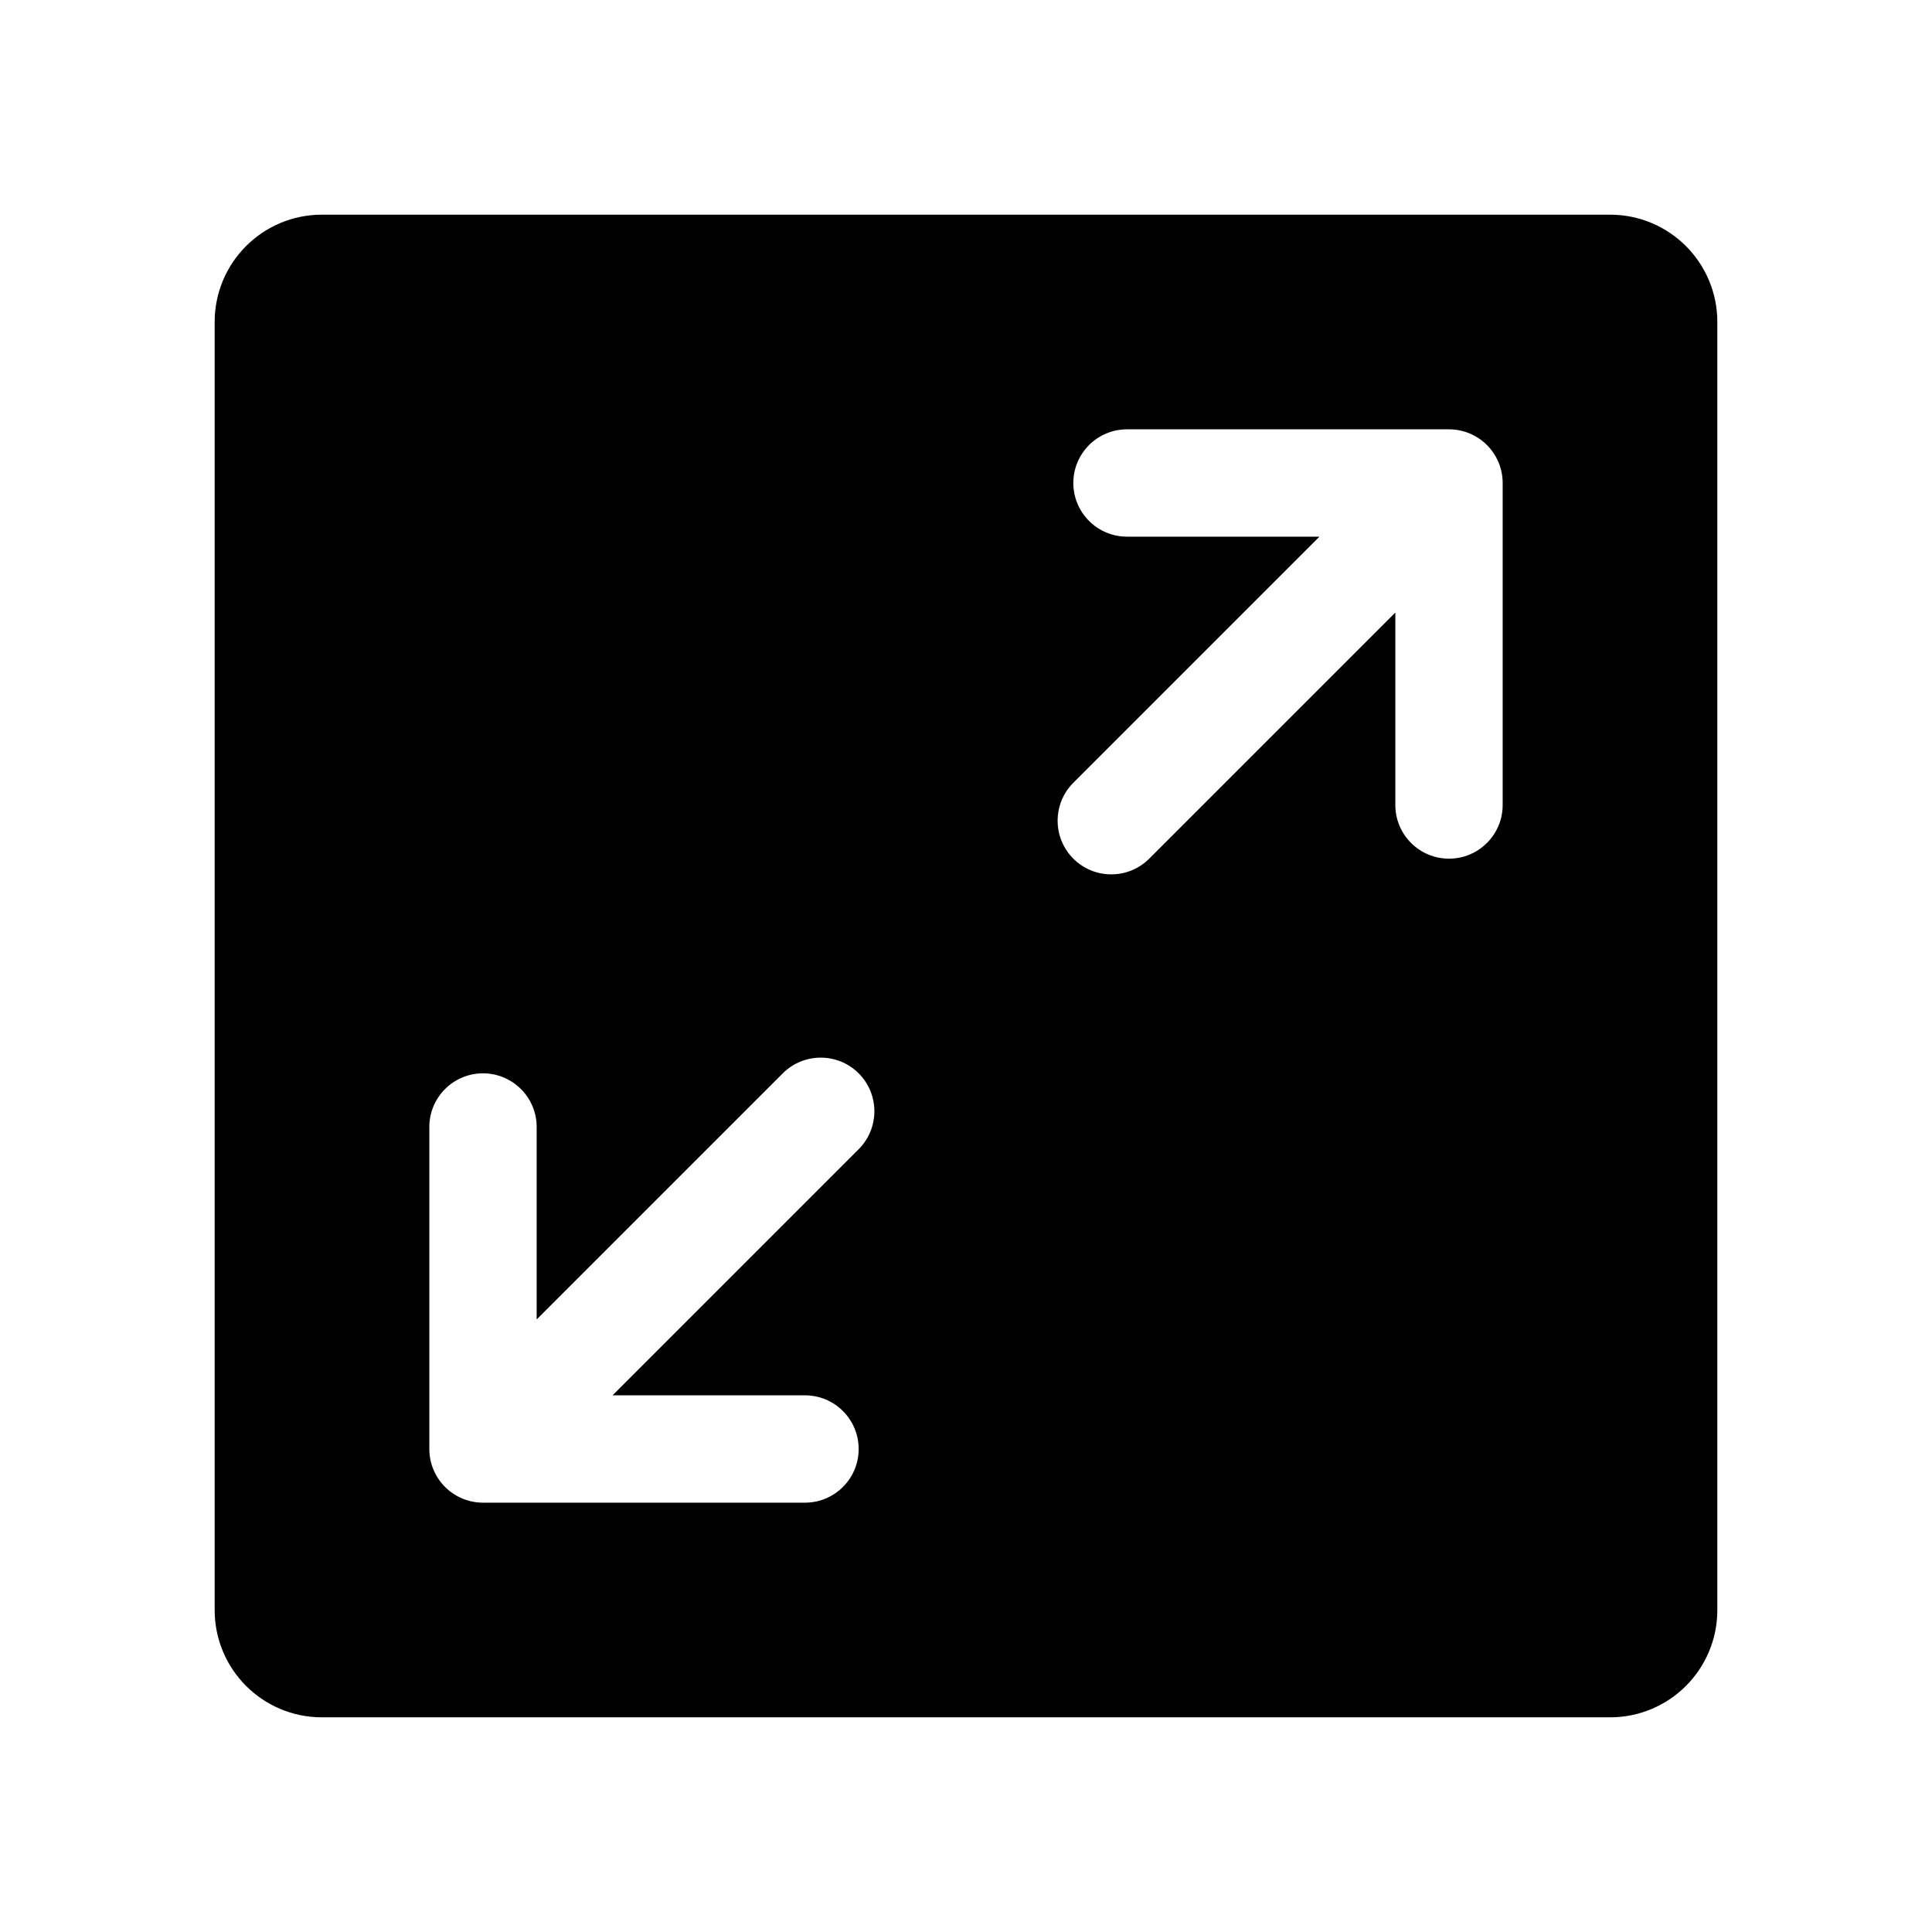 <svg viewBox="0 0 1024 1024" version="1.1" xmlns="http://www.w3.org/2000/svg"><path d="M796.445 426.667c0 15.701-12.744 28.444-28.445 28.444-15.701 0-28.445-12.743-28.445-28.444v-102.002L609.109 455.111c-11.093 11.094-29.127 11.094-40.22 0-11.094-11.093-11.094-29.127 0-40.22l130.445-130.447h-102.001c-15.702 0-28.445-12.743-28.445-28.444s12.743-28.445 28.444-28.445H768c15.701 0 28.445 12.744 28.445 28.445v170.667zM455.111 609.109l-130.445 130.447h102.001c15.702 0 28.445 12.743 28.445 28.444S442.368 796.445 426.667 796.445H256c-15.701 0-28.445-12.744-28.445-28.445V597.333c0-15.701 12.744-28.444 28.445-28.444 15.701 0 28.445 12.743 28.445 28.444v102.002l130.446-130.445c11.093-11.094 29.127-11.094 40.22 0 11.094 11.093 11.094 29.127 0 40.22z m398.223-495.331H170.666c-31.46 0-56.889 25.429-56.889 56.889v682.666c0 31.46 25.429 56.889 56.889 56.889h682.666c31.46 0 56.889-25.429 56.889-56.889V170.667c0-31.46-25.429-56.889-56.889-56.889z" /></svg>